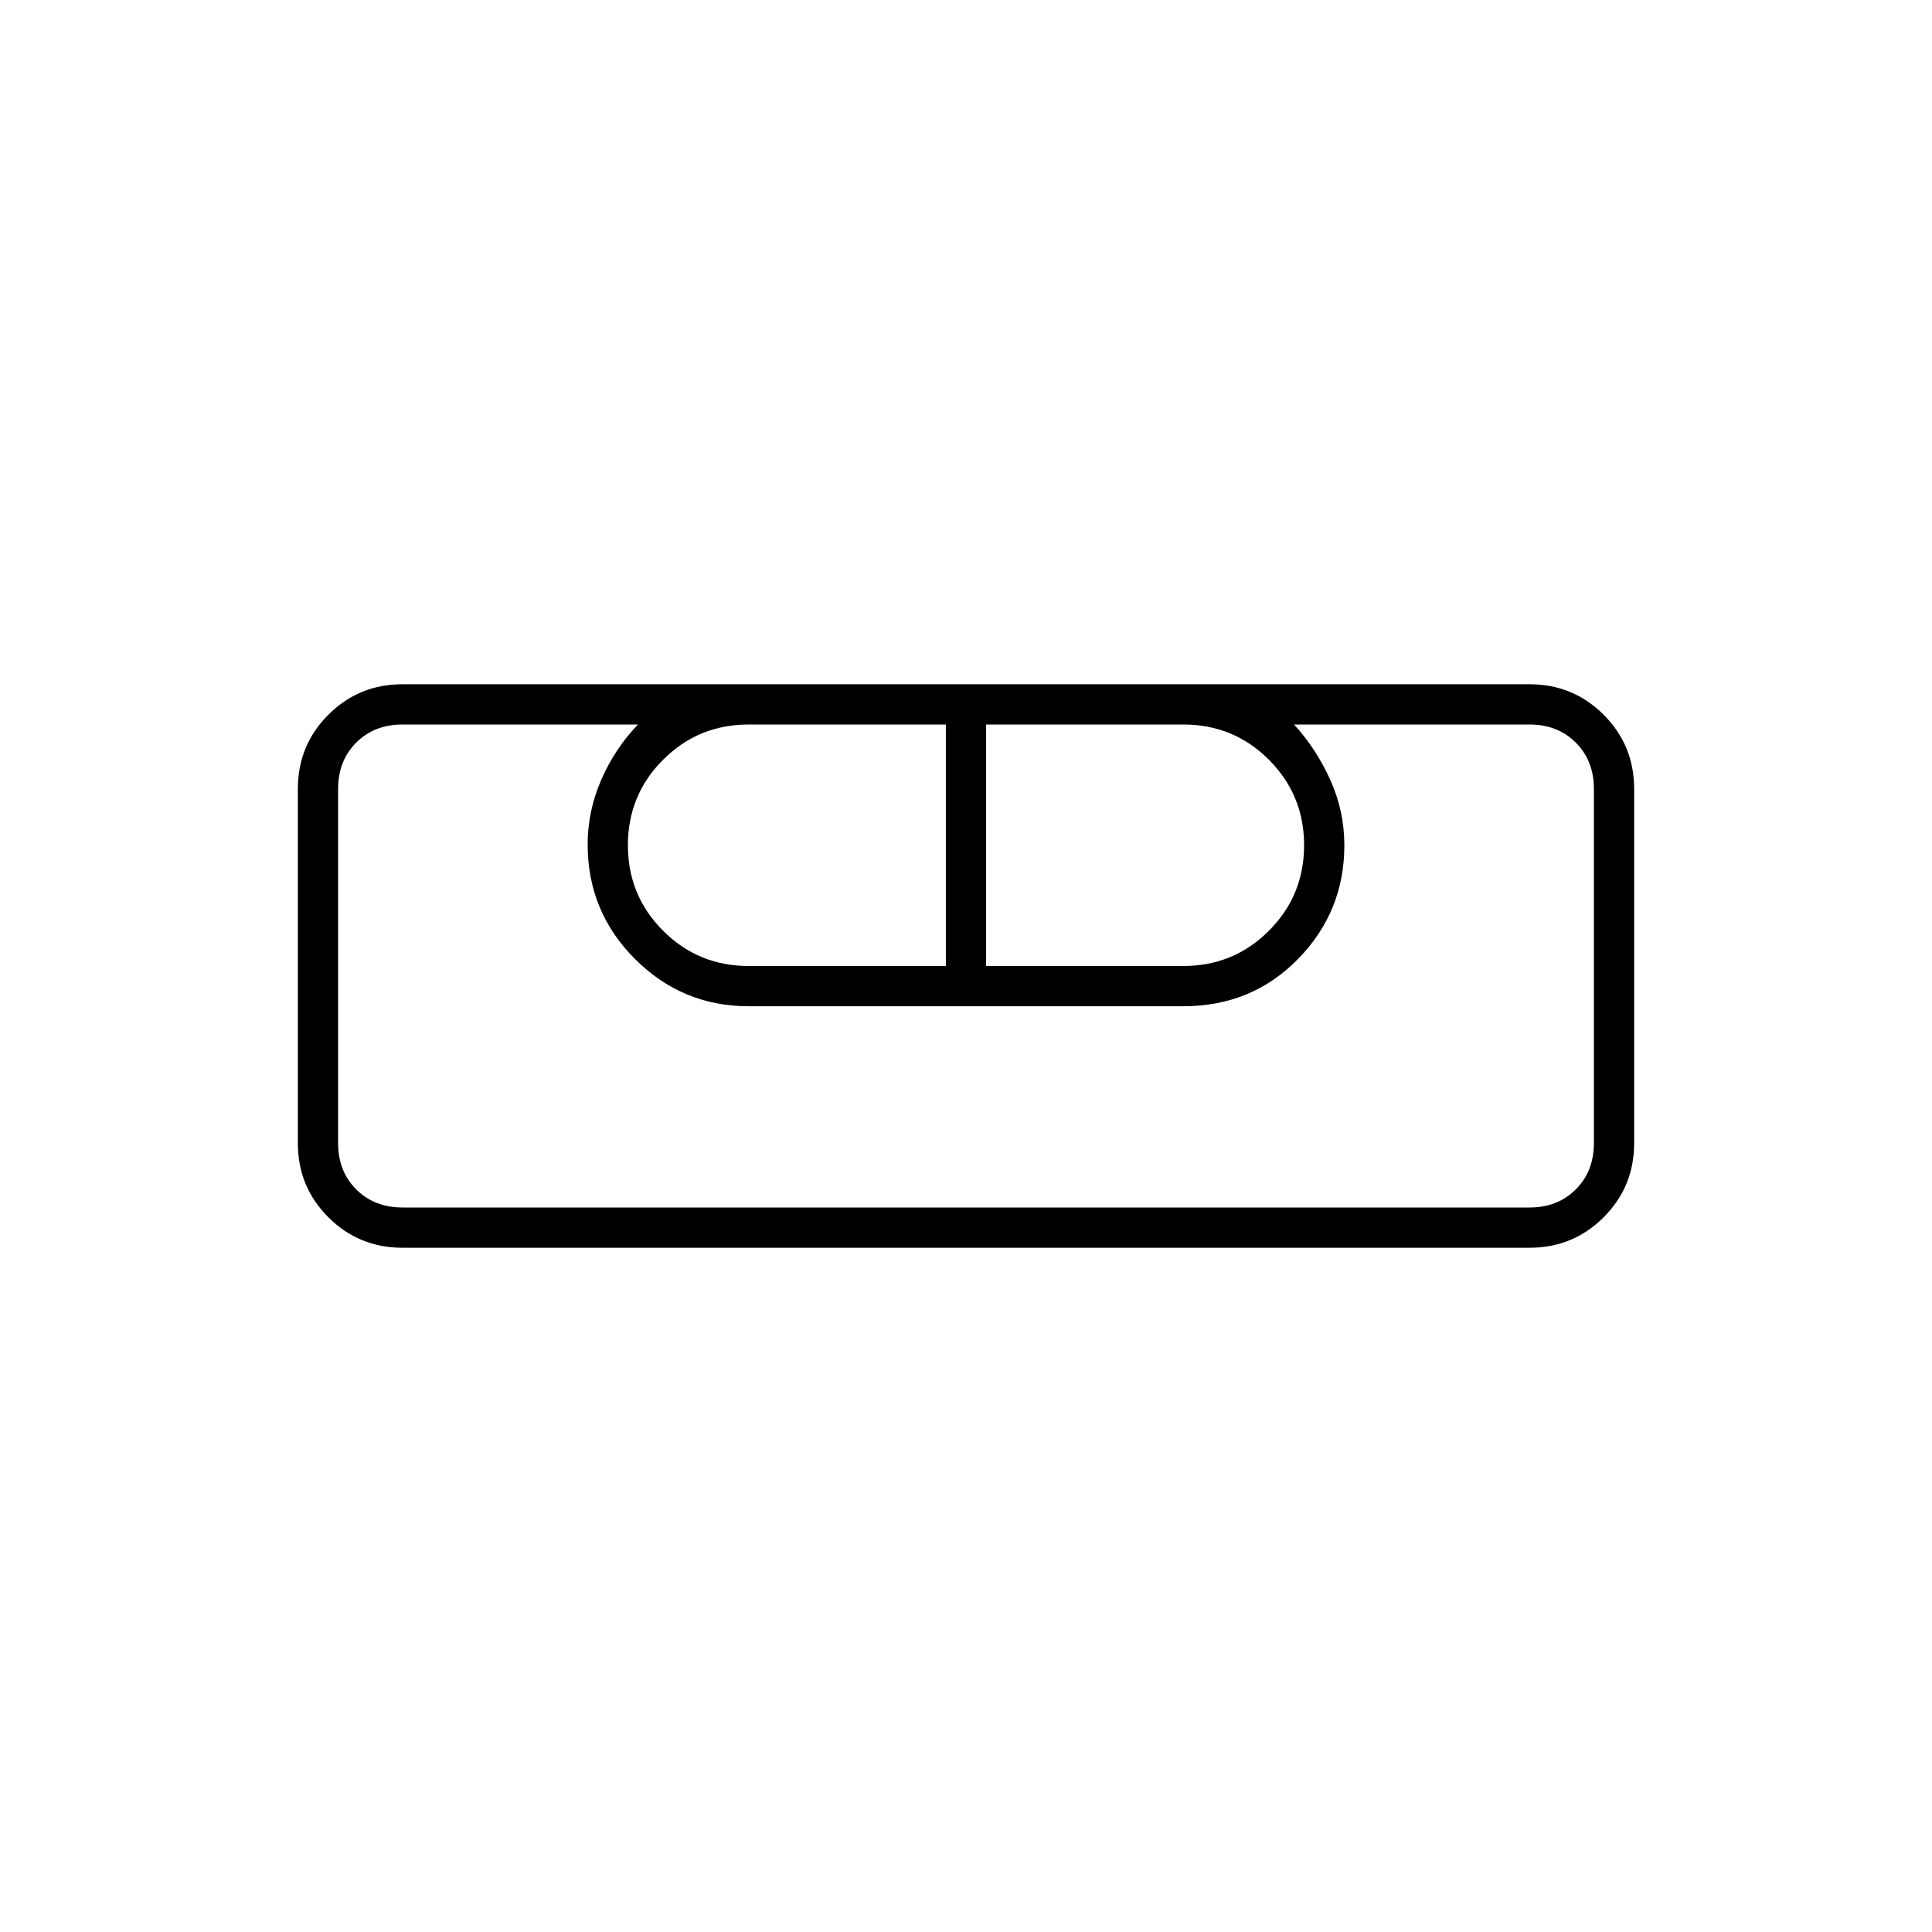 <svg xmlns="http://www.w3.org/2000/svg" height="20" viewBox="0 -960 960 960" width="20"><path d="M200-340q-21.7 0-36.85-15.15Q148-370.3 148-392v-176q0-21.7 15.15-36.85Q178.3-620 200-620h560q21.7 0 36.85 15.15Q812-589.7 812-568v176q0 21.7-15.15 36.85Q781.7-340 760-340H200Zm0-20h560q14 0 23-9t9-23v-176q0-14-9-23t-23-9H643q11 12 18 27.5t7 32.5q0 33-23 56.5T588-460H372q-33 0-56.5-23.5T292-540.44q0-16.56 6.75-32.06Q305.5-588 317-600H200q-14 0-23 9t-9 23v176q0 14 9 23t23 9Zm172-120h98v-120h-98q-25 0-42.5 17.5T312-540q0 25 17.5 42.5T372-480Zm118 0h98q25 0 42.5-17.5T648-540q0-25-17.5-42.5T588-600h-98v120Zm270 120H168h32-32 624-32 32-32Z"/></svg>